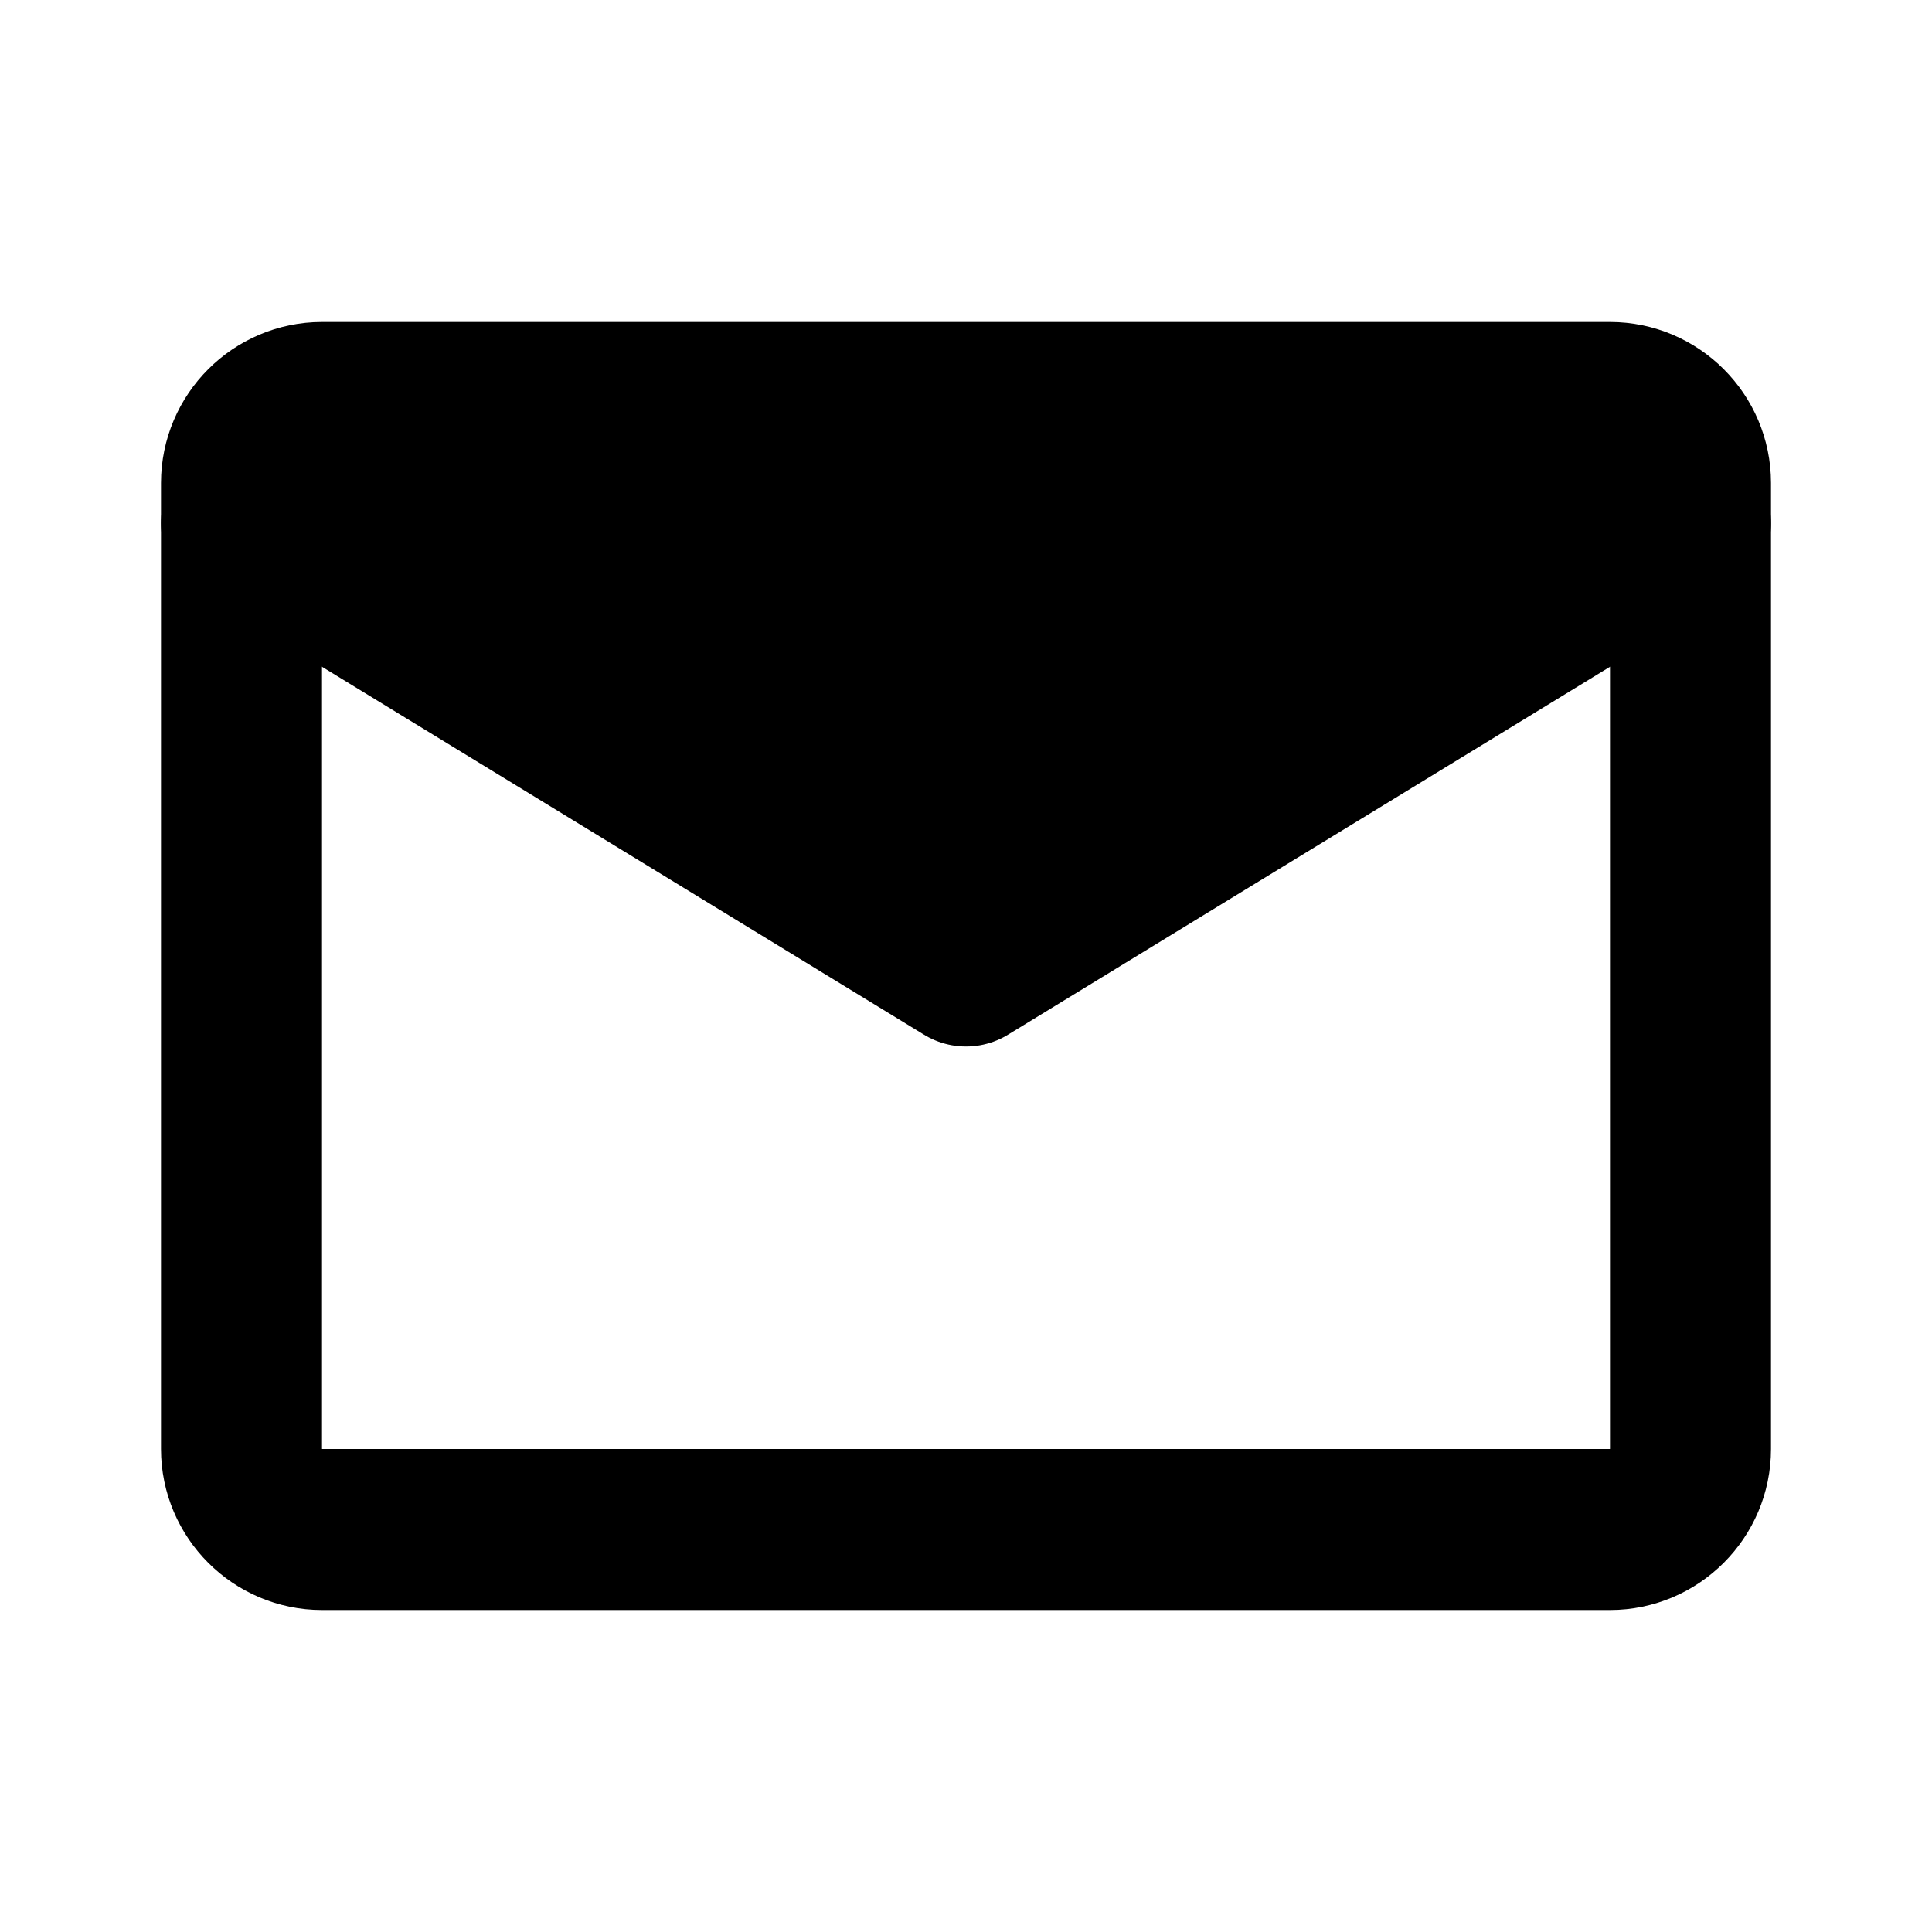 <svg width="24" height="24" viewBox="0 0 24 24" fill="none" xmlns="http://www.w3.org/2000/svg">
<path d="M12 11L4 6H20L12 11Z" fill="black"/>
<path d="M4 5H20C20.55 5 21 5.45 21 6V18C21 18.55 20.55 19 20 19H4C3.45 19 3 18.55 3 18V6C3 5.45 3.45 5 4 5Z" stroke="black" stroke-width="2" stroke-linecap="round" stroke-linejoin="round"/>
<path d="M3 6.5L12 12L21 6.5" stroke="black" stroke-width="2" stroke-linecap="round" stroke-linejoin="round"/>
</svg>
